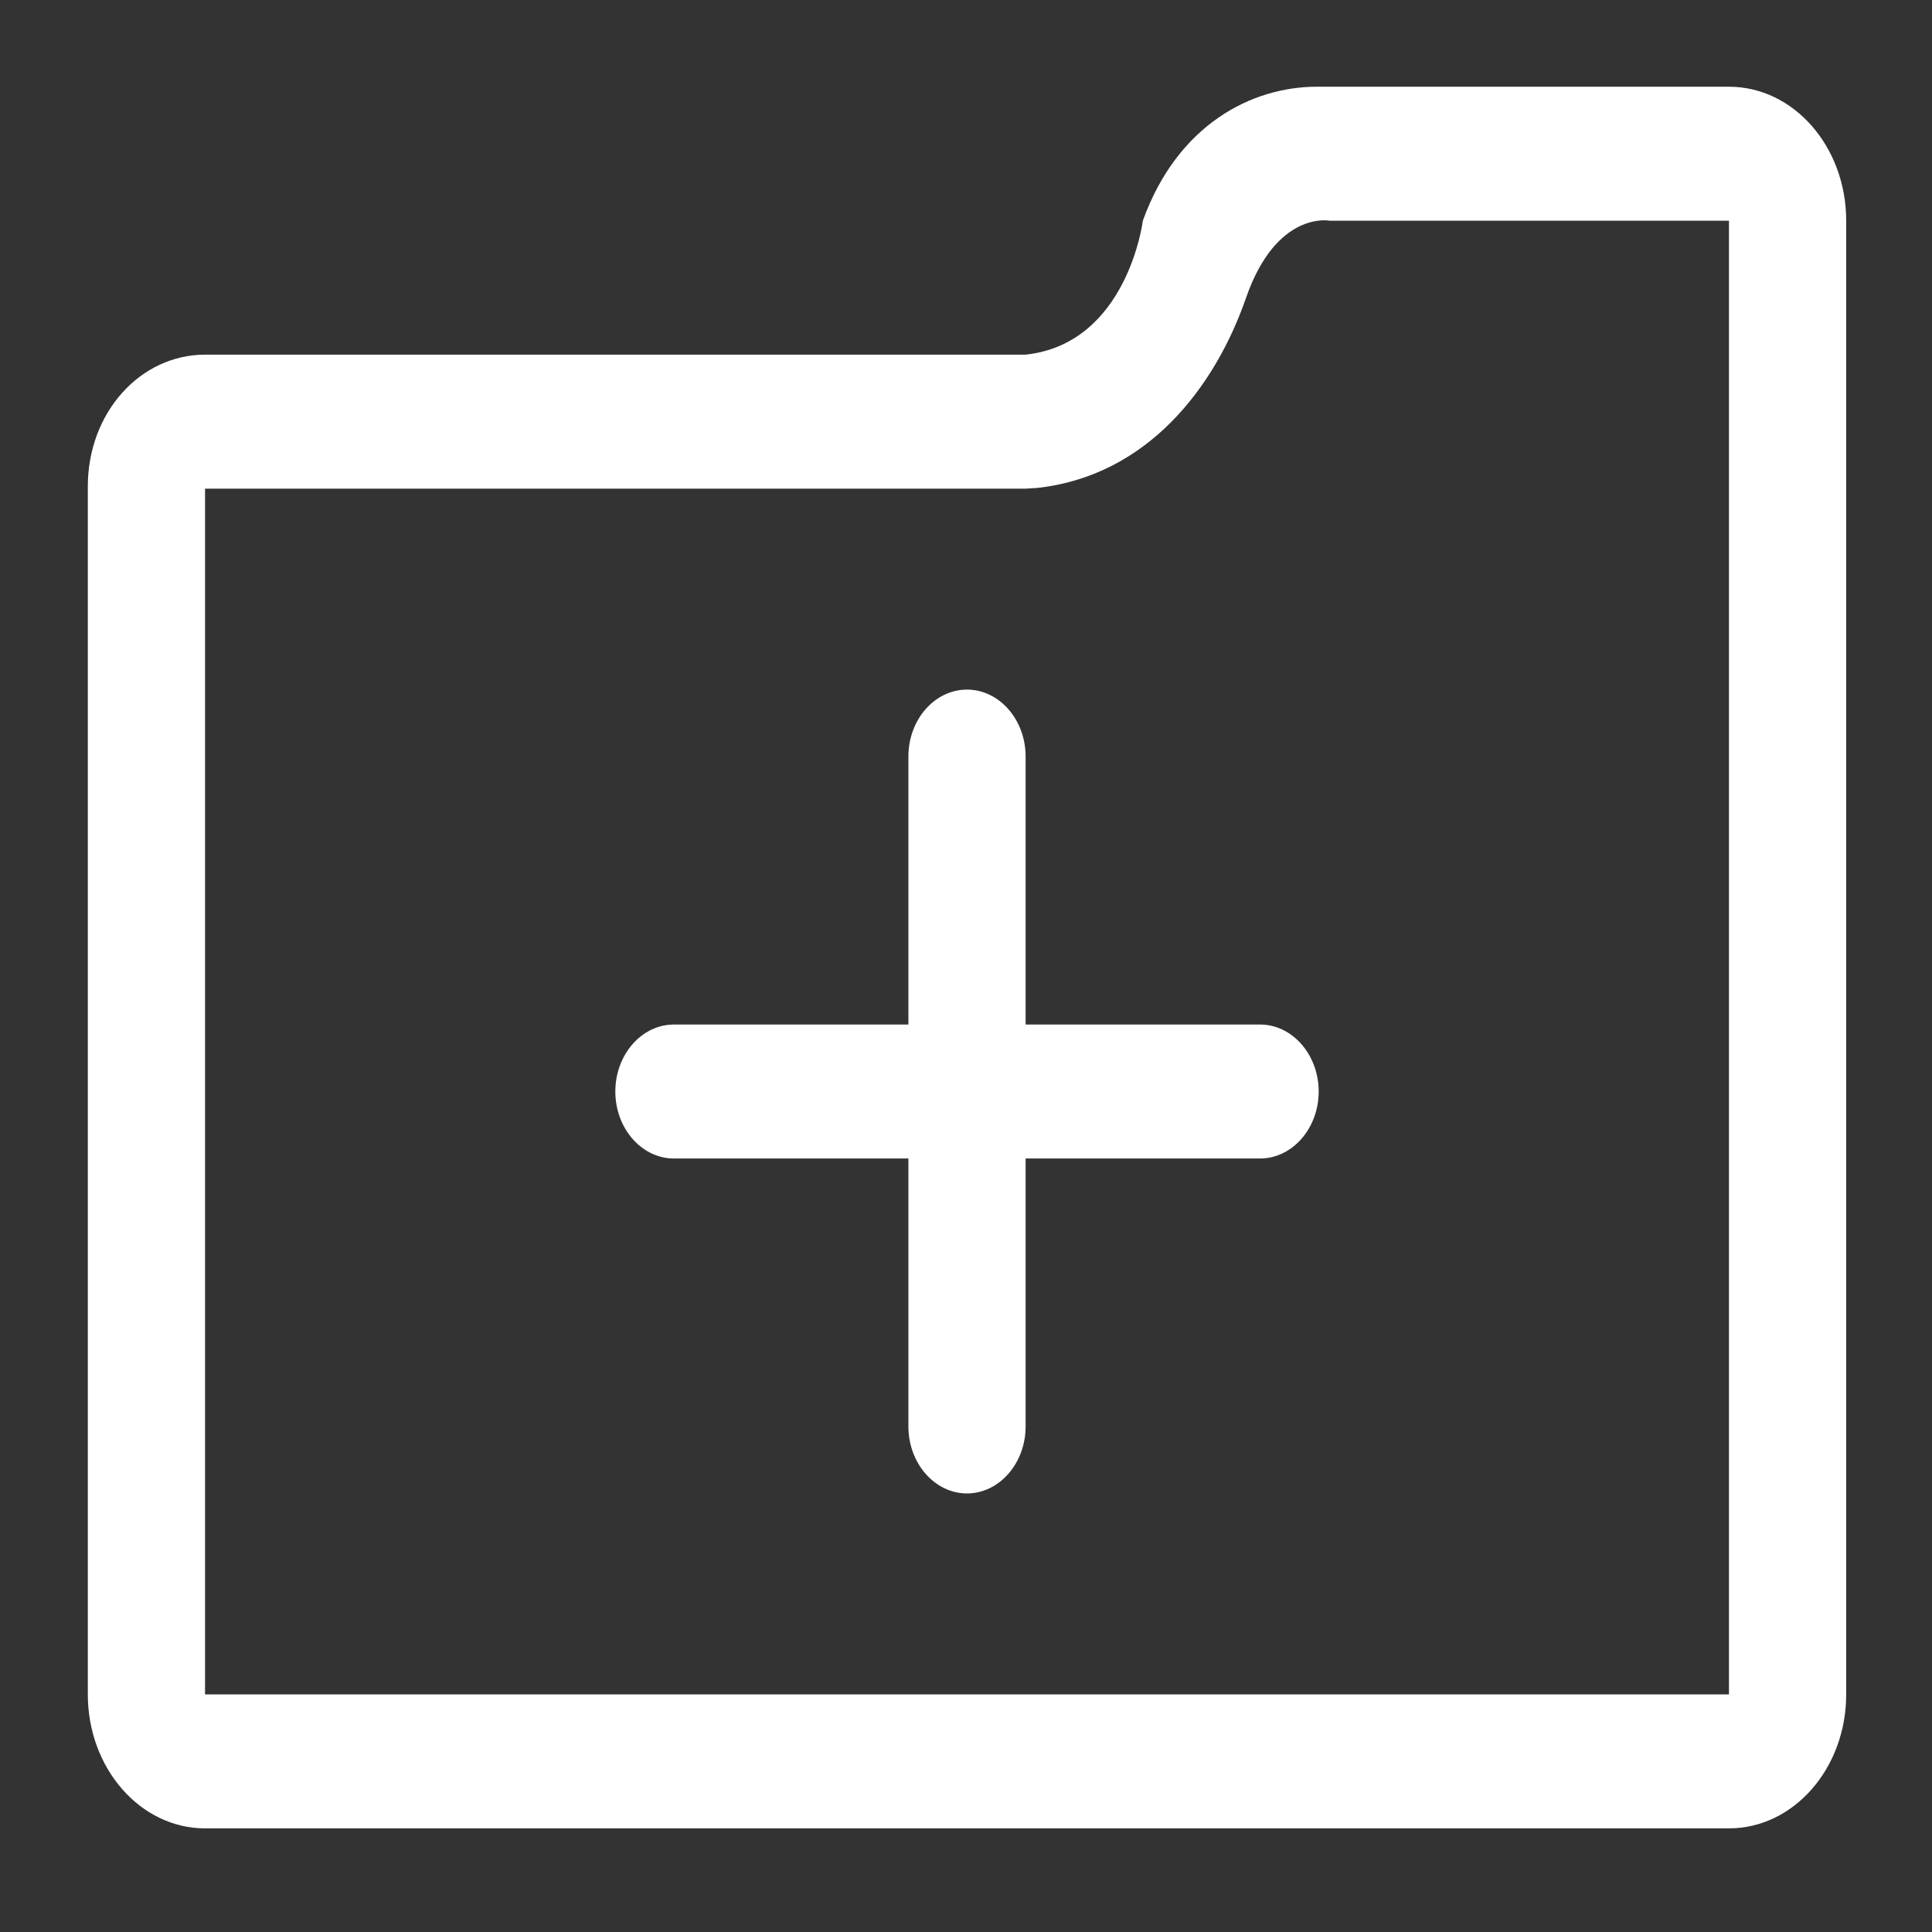 <?xml version="1.0" encoding="UTF-8" standalone="no"?>
<!-- Generator: Adobe Illustrator 19.0.0, SVG Export Plug-In . SVG Version: 6.00 Build 0)  -->

<svg
   xmlns:dc="http://purl.org/dc/elements/1.1/"
   xmlns:cc="http://creativecommons.org/ns#"
   xmlns:rdf="http://www.w3.org/1999/02/22-rdf-syntax-ns#"
   xmlns:svg="http://www.w3.org/2000/svg"
   xmlns="http://www.w3.org/2000/svg"
   xmlns:sodipodi="http://sodipodi.sourceforge.net/DTD/sodipodi-0.dtd"
   xmlns:inkscape="http://www.inkscape.org/namespaces/inkscape"
   version="1.1"
   id="Capa_1"
   x="0px"
   y="0px"
   viewBox="0 0 22 22"
   xml:space="preserve"
   inkscape:version="0.92.3 (2405546, 2018-03-11)"
   sodipodi:docname="folder-new.svg"
   width="22"
   height="22"><rect x="0" y="0" width="22" height="22" fill="#333333" stroke="none"/><defs
     id="defs47" /><sodipodi:namedview
     pagecolor="#ffffff"
     bordercolor="#666666"
     borderopacity="1"
     objecttolerance="10"
     gridtolerance="10"
     guidetolerance="10"
     inkscape:pageopacity="0"
     inkscape:pageshadow="2"
     inkscape:window-width="716"
     inkscape:window-height="480"
     id="namedview45"
     showgrid="false"
     inkscape:zoom="0.49503185"
     inkscape:cx="238.3685"
     inkscape:cy="238.3685"
     inkscape:window-x="0"
     inkscape:window-y="27"
     inkscape:window-maximized="0"
     inkscape:current-layer="Capa_1"
     fit-margin-top="1"
     fit-margin-left="1"
     fit-margin-right="1"
     fit-margin-bottom="1"
     inkscape:pagecheckerboard="true" /><g
     id="g3"
     style="fill:#ffffff;fill-opacity:1"
     transform="matrix(0.042,0,0,0.048,1,-0.538)"><g
       id="g5"
       style="fill:#ffffff;fill-opacity:1"><g
         id="g7"
         style="fill:#ffffff;fill-opacity:1"><g
           id="g9"
           style="fill:#ffffff;fill-opacity:1"><path
             style="fill:#ffffff;fill-opacity:1"
             d="M 444.955,31.782 H 333.208 c -17.576,0 -37.758,8.931 -47.165,31.782 0,0 -4.132,29.145 -31.782,31.782 H 31.782 C 14.239,95.347 0,109.077 0,126.621 v 286.551 c 0,17.544 14.239,31.783 31.782,31.783 h 413.172 c 17.544,0 31.782,-14.239 31.782,-31.783 V 63.565 C 476.737,46.021 462.499,31.782 444.955,31.782 Z m 0,94.839 V 413.172 H 31.782 V 127.13 H 254.26 l 3.051,-0.159 c 29.812,-2.829 48.246,-23.71 56.732,-45.163 8.263,-20.722 22.661,-18.243 22.661,-18.243 h 108.251 z"
             id="path11"
             inkscape:connector-curvature="0" /><path
             style="fill:#ffffff;fill-opacity:1"
             d="M 317.825,254.26 H 254.26 v -63.565 c 0,-8.772 -7.151,-15.891 -15.891,-15.891 -8.772,0 -15.891,7.119 -15.891,15.891 v 63.565 h -63.565 c -8.772,0 -15.891,7.151 -15.891,15.891 0,8.74 7.119,15.891 15.891,15.891 h 63.565 v 63.565 c 0,8.74 7.119,15.891 15.891,15.891 8.74,0 15.891,-7.151 15.891,-15.891 v -63.565 h 63.565 c 8.74,0 15.891,-7.151 15.891,-15.891 0,-8.74 -7.151,-15.891 -15.891,-15.891 z"
             id="path13"
             inkscape:connector-curvature="0" /></g></g></g></g><g
     id="g15"
     style="fill:#ffffff;fill-opacity:1"
     transform="matrix(0.042,0,0,0.048,1,-0.538)" /><g
     id="g17"
     style="fill:#ffffff;fill-opacity:1"
     transform="matrix(0.042,0,0,0.048,1,-0.538)" /><g
     id="g19"
     style="fill:#ffffff;fill-opacity:1"
     transform="matrix(0.042,0,0,0.048,1,-0.538)" /><g
     id="g21"
     style="fill:#ffffff;fill-opacity:1"
     transform="matrix(0.042,0,0,0.048,1,-0.538)" /><g
     id="g23"
     style="fill:#ffffff;fill-opacity:1"
     transform="matrix(0.042,0,0,0.048,1,-0.538)" /><g
     id="g25"
     style="fill:#ffffff;fill-opacity:1"
     transform="matrix(0.042,0,0,0.048,1,-0.538)" /><g
     id="g27"
     style="fill:#ffffff;fill-opacity:1"
     transform="matrix(0.042,0,0,0.048,1,-0.538)" /><g
     id="g29"
     style="fill:#ffffff;fill-opacity:1"
     transform="matrix(0.042,0,0,0.048,1,-0.538)" /><g
     id="g31"
     style="fill:#ffffff;fill-opacity:1"
     transform="matrix(0.042,0,0,0.048,1,-0.538)" /><g
     id="g33"
     style="fill:#ffffff;fill-opacity:1"
     transform="matrix(0.042,0,0,0.048,1,-0.538)" /><g
     id="g35"
     style="fill:#ffffff;fill-opacity:1"
     transform="matrix(0.042,0,0,0.048,1,-0.538)" /><g
     id="g37"
     style="fill:#ffffff;fill-opacity:1"
     transform="matrix(0.042,0,0,0.048,1,-0.538)" /><g
     id="g39"
     style="fill:#ffffff;fill-opacity:1"
     transform="matrix(0.042,0,0,0.048,1,-0.538)" /><g
     id="g41"
     style="fill:#ffffff;fill-opacity:1"
     transform="matrix(0.042,0,0,0.048,1,-0.538)" /><g
     id="g43"
     style="fill:#ffffff;fill-opacity:1"
     transform="matrix(0.042,0,0,0.048,1,-0.538)" /></svg>